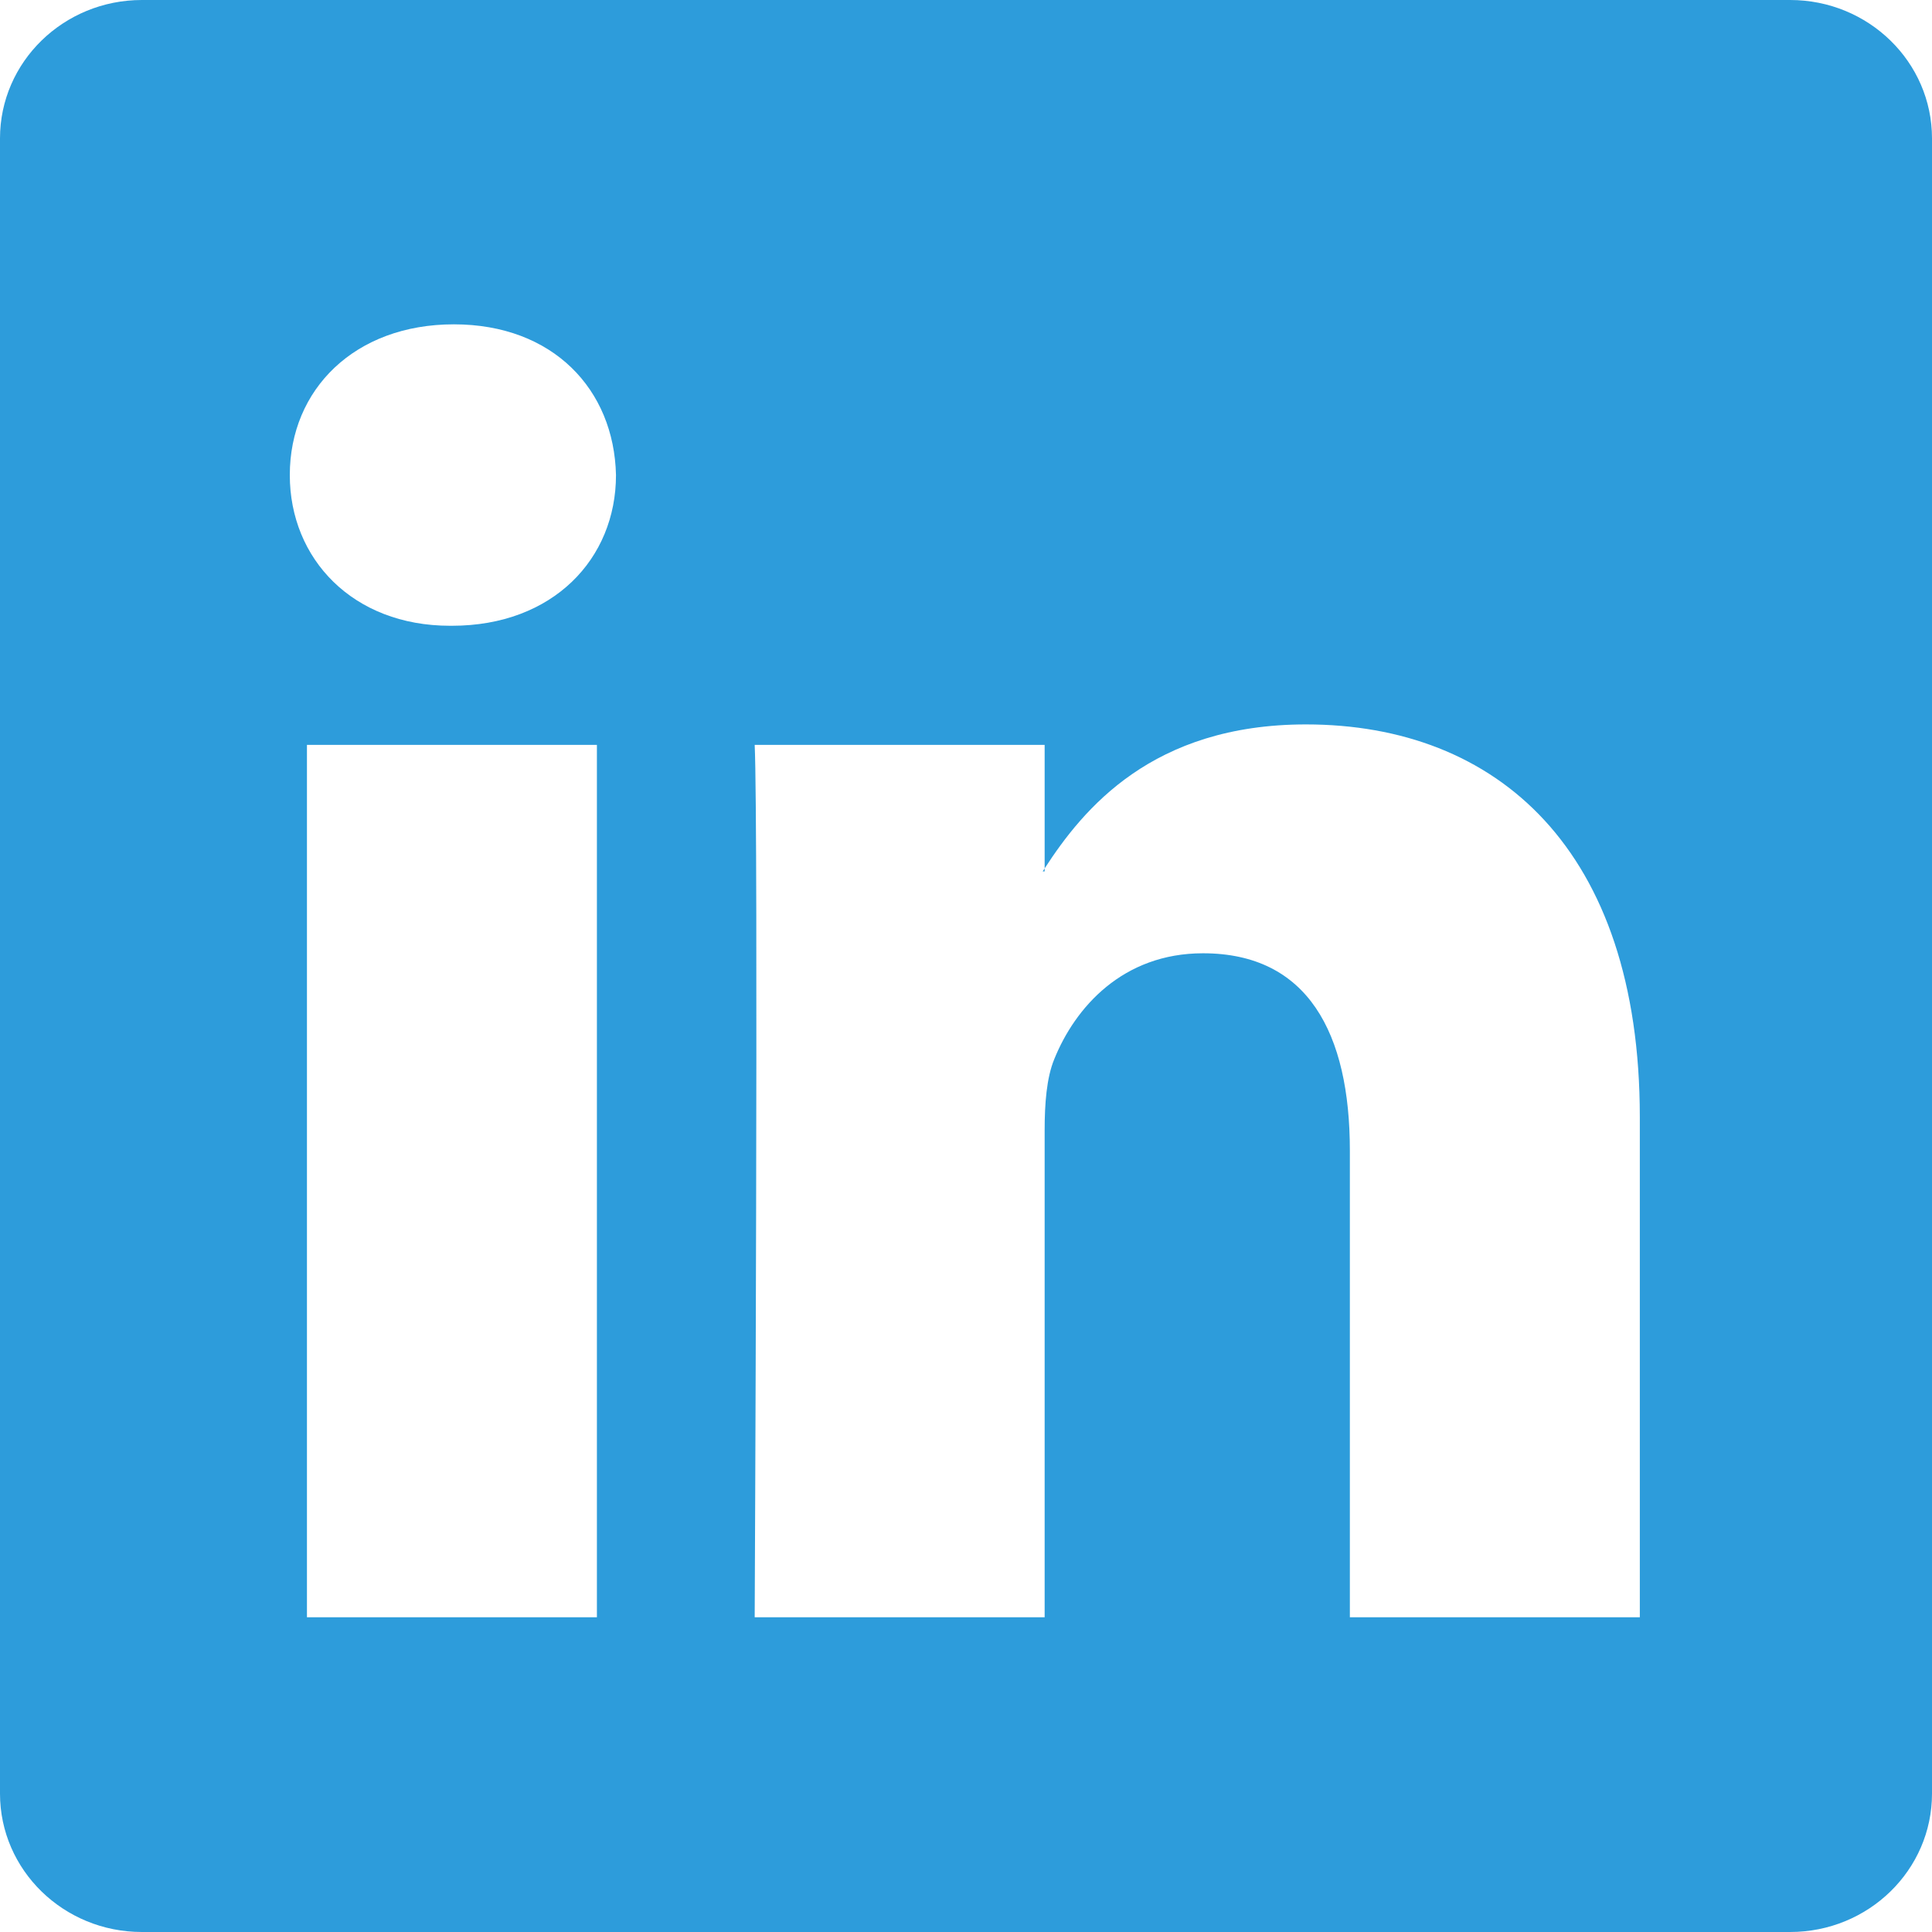 <svg width="48" height="48" viewBox="0 0 48 48" fill="none" xmlns="http://www.w3.org/2000/svg">
<path d="M0 3.438C0 1.54 1.578 0 3.525 0H44.475C46.422 0 48 1.54 48 3.438V44.562C48 46.461 46.422 48 44.475 48L3.525 48C1.578 48 0 46.461 0 44.562V3.438ZM14.83 40.181V18.506H7.626V40.181H14.83ZM11.228 15.547C13.74 15.547 15.304 13.883 15.304 11.803C15.257 9.676 13.74 8.058 11.276 8.058C8.811 8.058 7.2 9.676 7.2 11.803C7.2 13.883 8.763 15.547 11.181 15.547H11.228ZM25.954 40.181V28.077C25.954 27.429 26.001 26.782 26.191 26.319C26.712 25.025 27.897 23.684 29.888 23.684C32.495 23.684 33.537 25.672 33.537 28.585V40.181H40.741V27.753C40.741 21.096 37.187 17.998 32.447 17.998C28.625 17.998 26.912 20.098 25.954 21.575V21.65H25.906C25.922 21.625 25.938 21.6 25.954 21.575V18.506H18.75C18.845 20.54 18.75 40.181 18.75 40.181H25.954Z" fill="#2D9CDB"/>
</svg>
